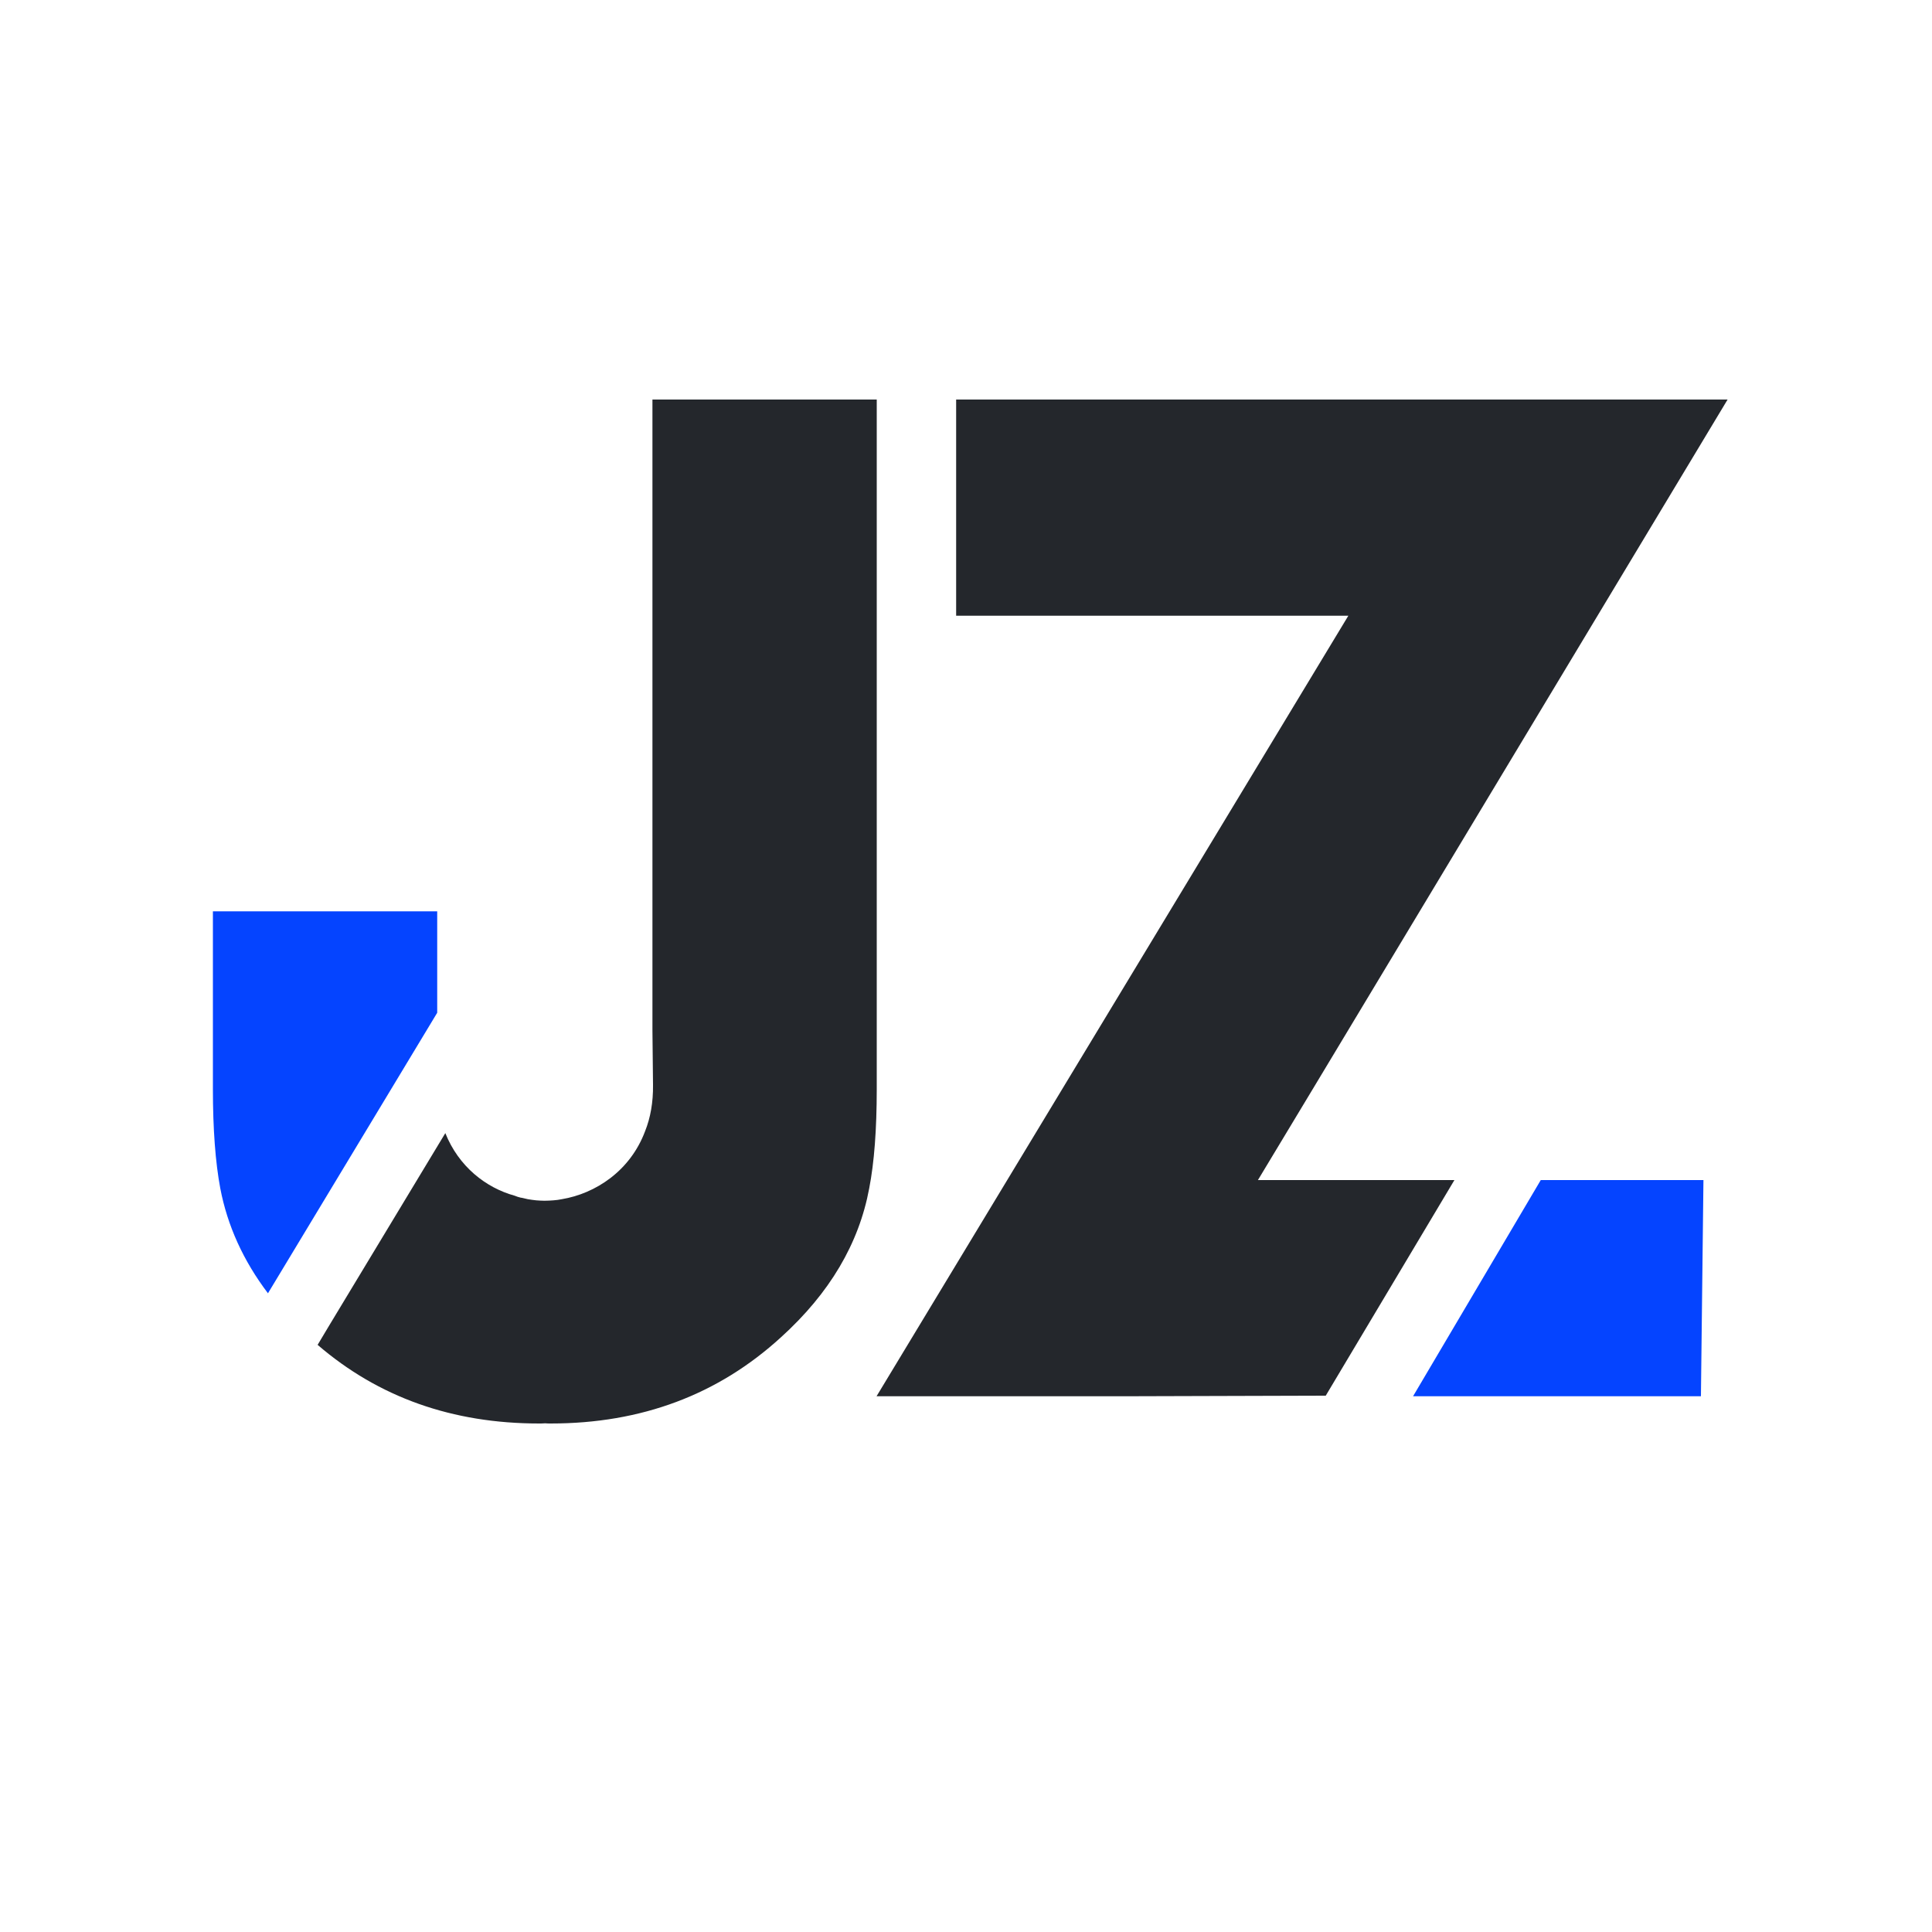 <svg xmlns="http://www.w3.org/2000/svg" width="218" height="218" viewBox="0 0 218 218" fill="none">
  <path d="M159.445 157.548H191.927L192.211 133.154H173.855L159.445 157.548Z" fill="#0544FF"/>
  <path d="M148.415 122.407L194.936 45.082H107.888V69.476H152.142L98.907 157.548H127.225L149.592 157.483L164.111 133.154H141.94L148.415 122.407Z" fill="#24272C"/>
  <path d="M98.929 45.082V122.886C98.929 127.442 98.645 131.17 98.078 134.091C96.923 140.304 93.631 145.907 88.116 150.899C81.031 157.374 72.376 160.622 62.152 160.622C61.934 160.622 61.716 160.622 61.498 160.6C61.28 160.622 61.04 160.622 60.822 160.622C51.056 160.622 42.728 157.679 35.839 151.749L37.169 149.526L50.249 127.857C51.753 131.628 54.827 134.026 58.075 134.92C58.293 135.007 58.533 135.094 58.751 135.138C58.773 135.138 58.86 135.16 58.904 135.16C59.122 135.225 59.34 135.247 59.558 135.312C59.885 135.378 60.19 135.399 60.517 135.443C60.844 135.465 61.127 135.487 61.433 135.487C61.781 135.487 62.108 135.465 62.435 135.443C62.762 135.421 63.068 135.378 63.395 135.312C67.188 134.68 71.112 132.129 72.79 127.639C73.401 126.113 73.706 124.369 73.684 122.428L73.619 116.259V45.082H98.929Z" fill="#24272C"/>
  <path d="M49.333 102.831V114.276L30.236 145.93C27.446 142.245 25.658 138.3 24.852 134.07C24.307 131.149 24.023 127.421 24.023 122.865V102.831H49.333Z" fill="#0544FF"/>
</svg>